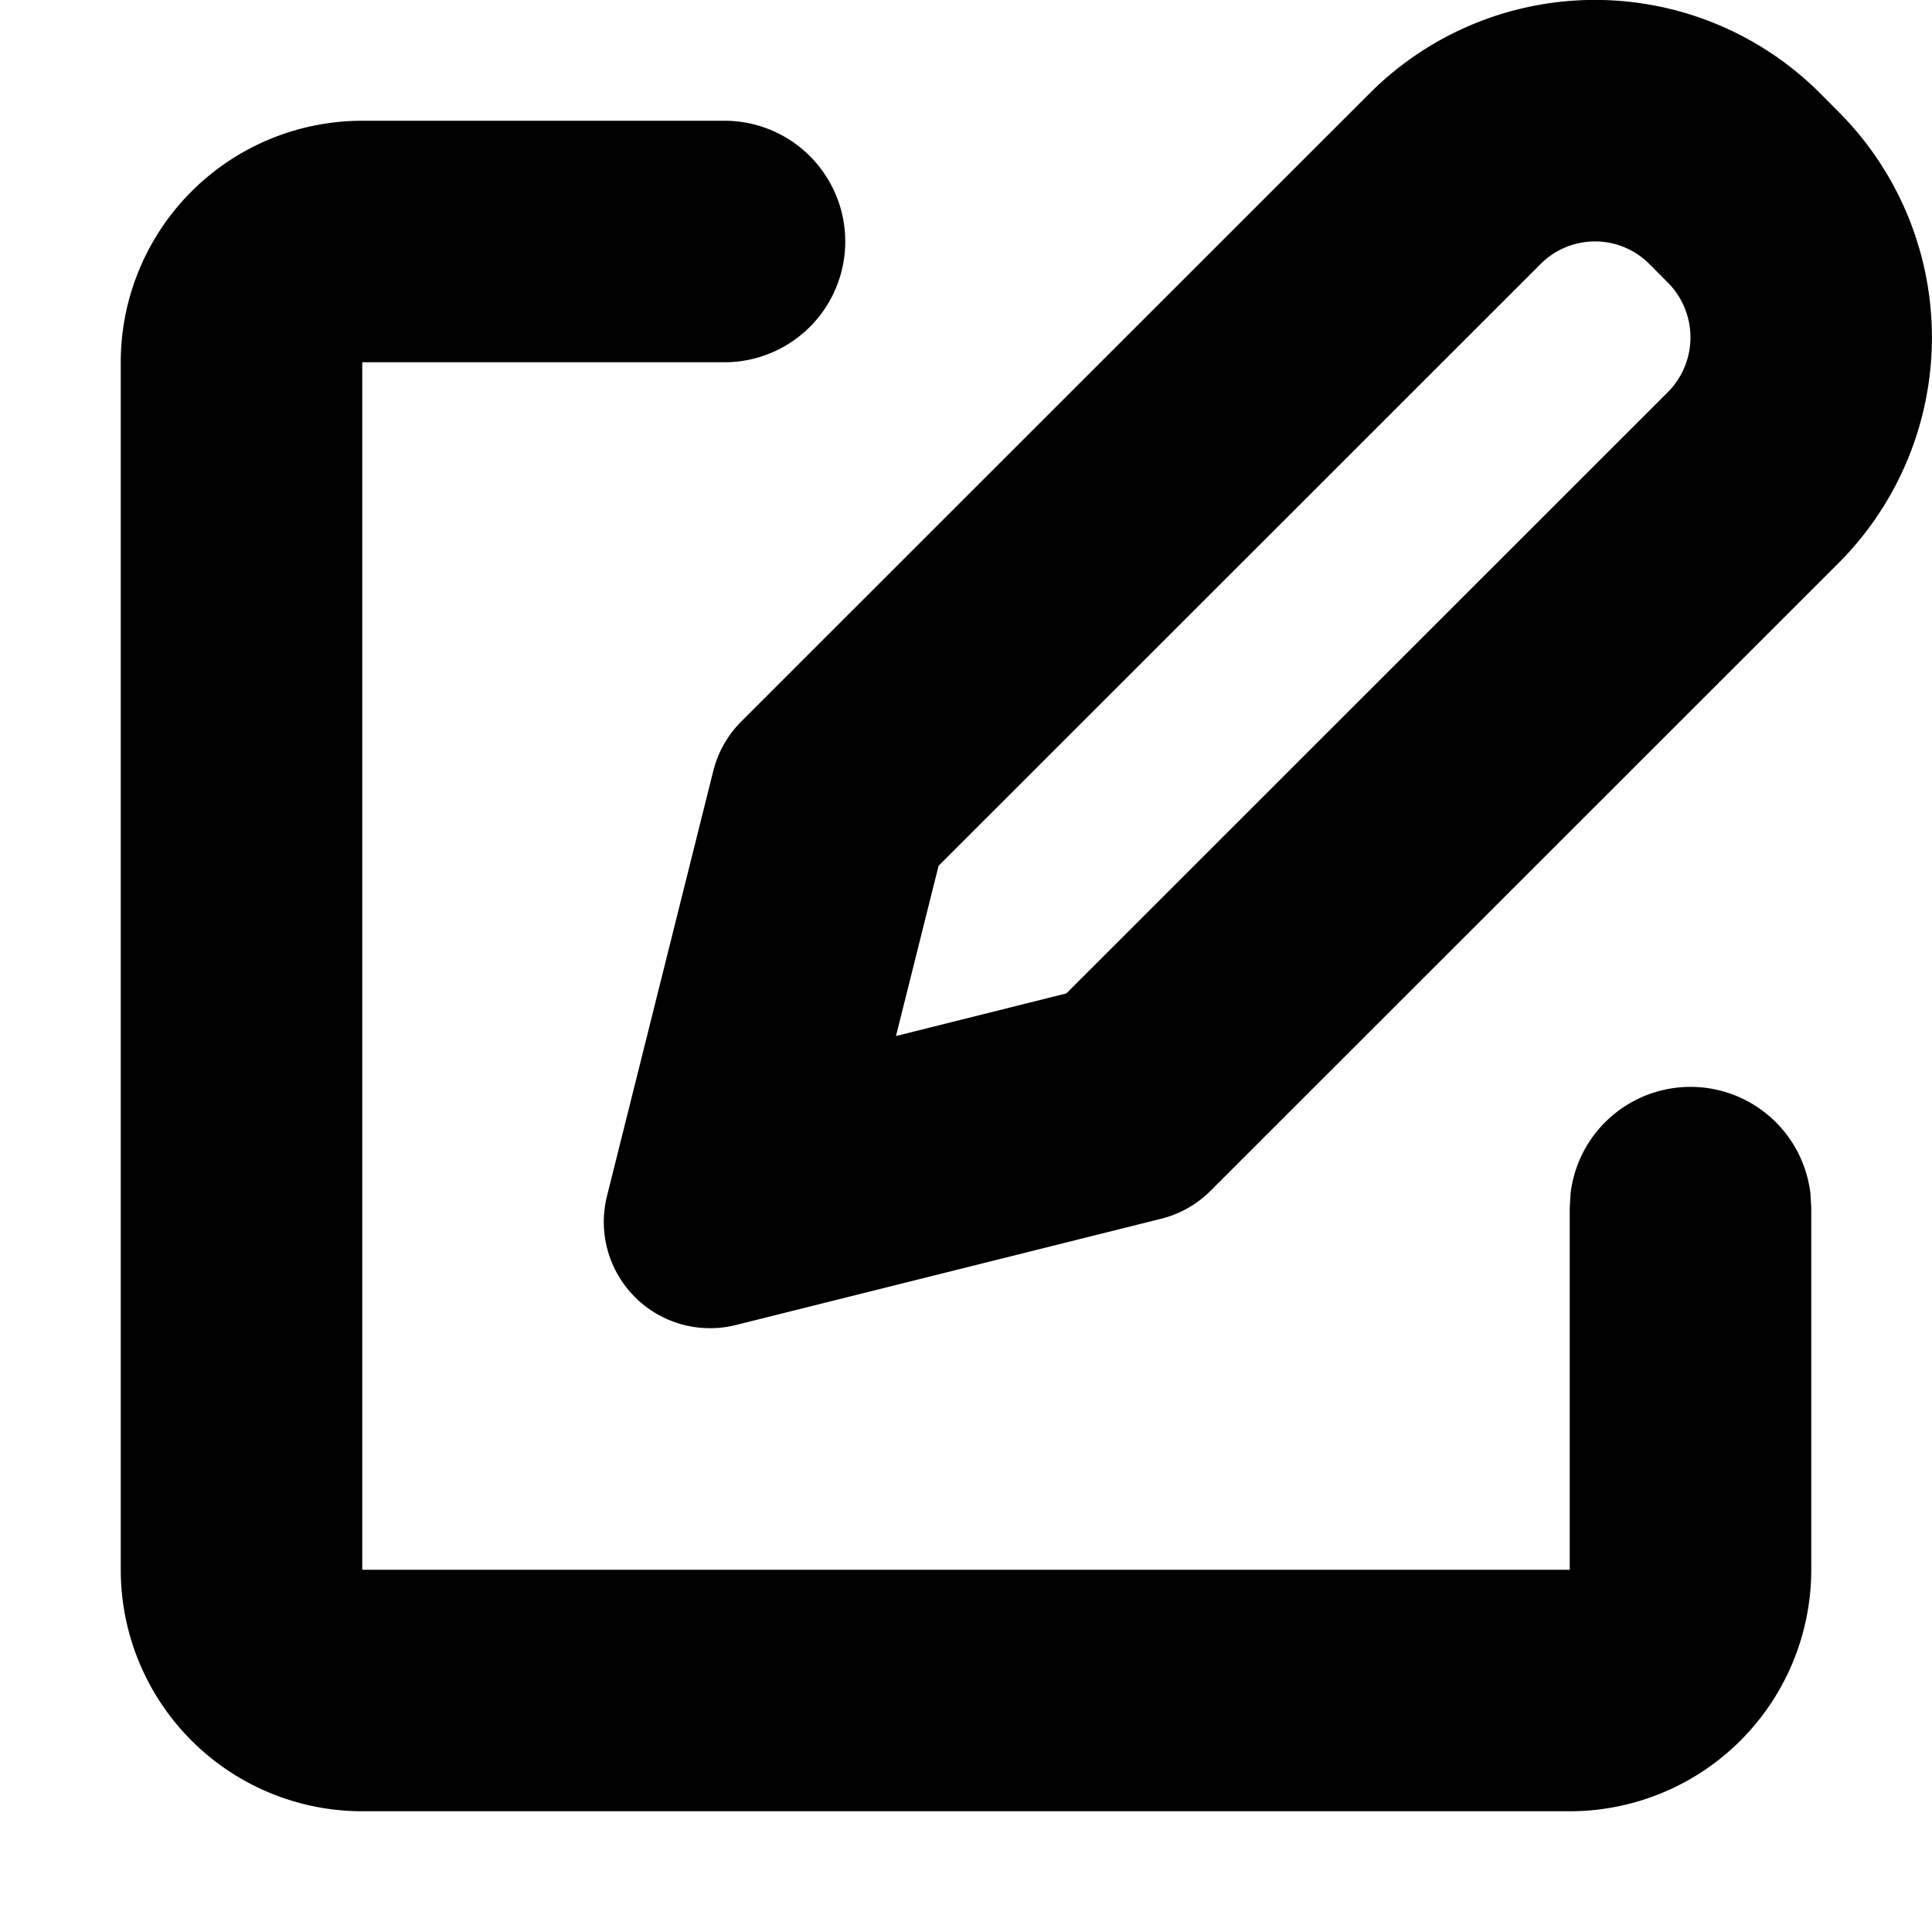 <svg width="16" height="16" fill="currentColor" viewBox="0 0 16 16" xmlns="http://www.w3.org/2000/svg">
  <path d="M6 1a1 1 0 1 1 0 2H3v10h10v-3l.007-.117a1 1 0 0 1 1.986 0L15 10v3a2 2 0 0 1-2 2H3a2 2 0 0 1-2-2V3a2 2 0 0 1 2-2h3Zm9.075-.226.154.155a2.644 2.644 0 0 1-.003 3.734l-5.2 5.198a.88.88 0 0 1-.409.232l-3.522.88a.88.88 0 0 1-1.068-1.068l.88-3.52a.88.88 0 0 1 .232-.41l5.2-5.198a2.636 2.636 0 0 1 3.736-.003Zm-2.322 1.418L7.773 7.17 7.42 8.58l1.411-.353 4.98-4.978a.643.643 0 0 0 .004-.906l-.154-.155a.636.636 0 0 0-.908.004Z"/>
</svg>
